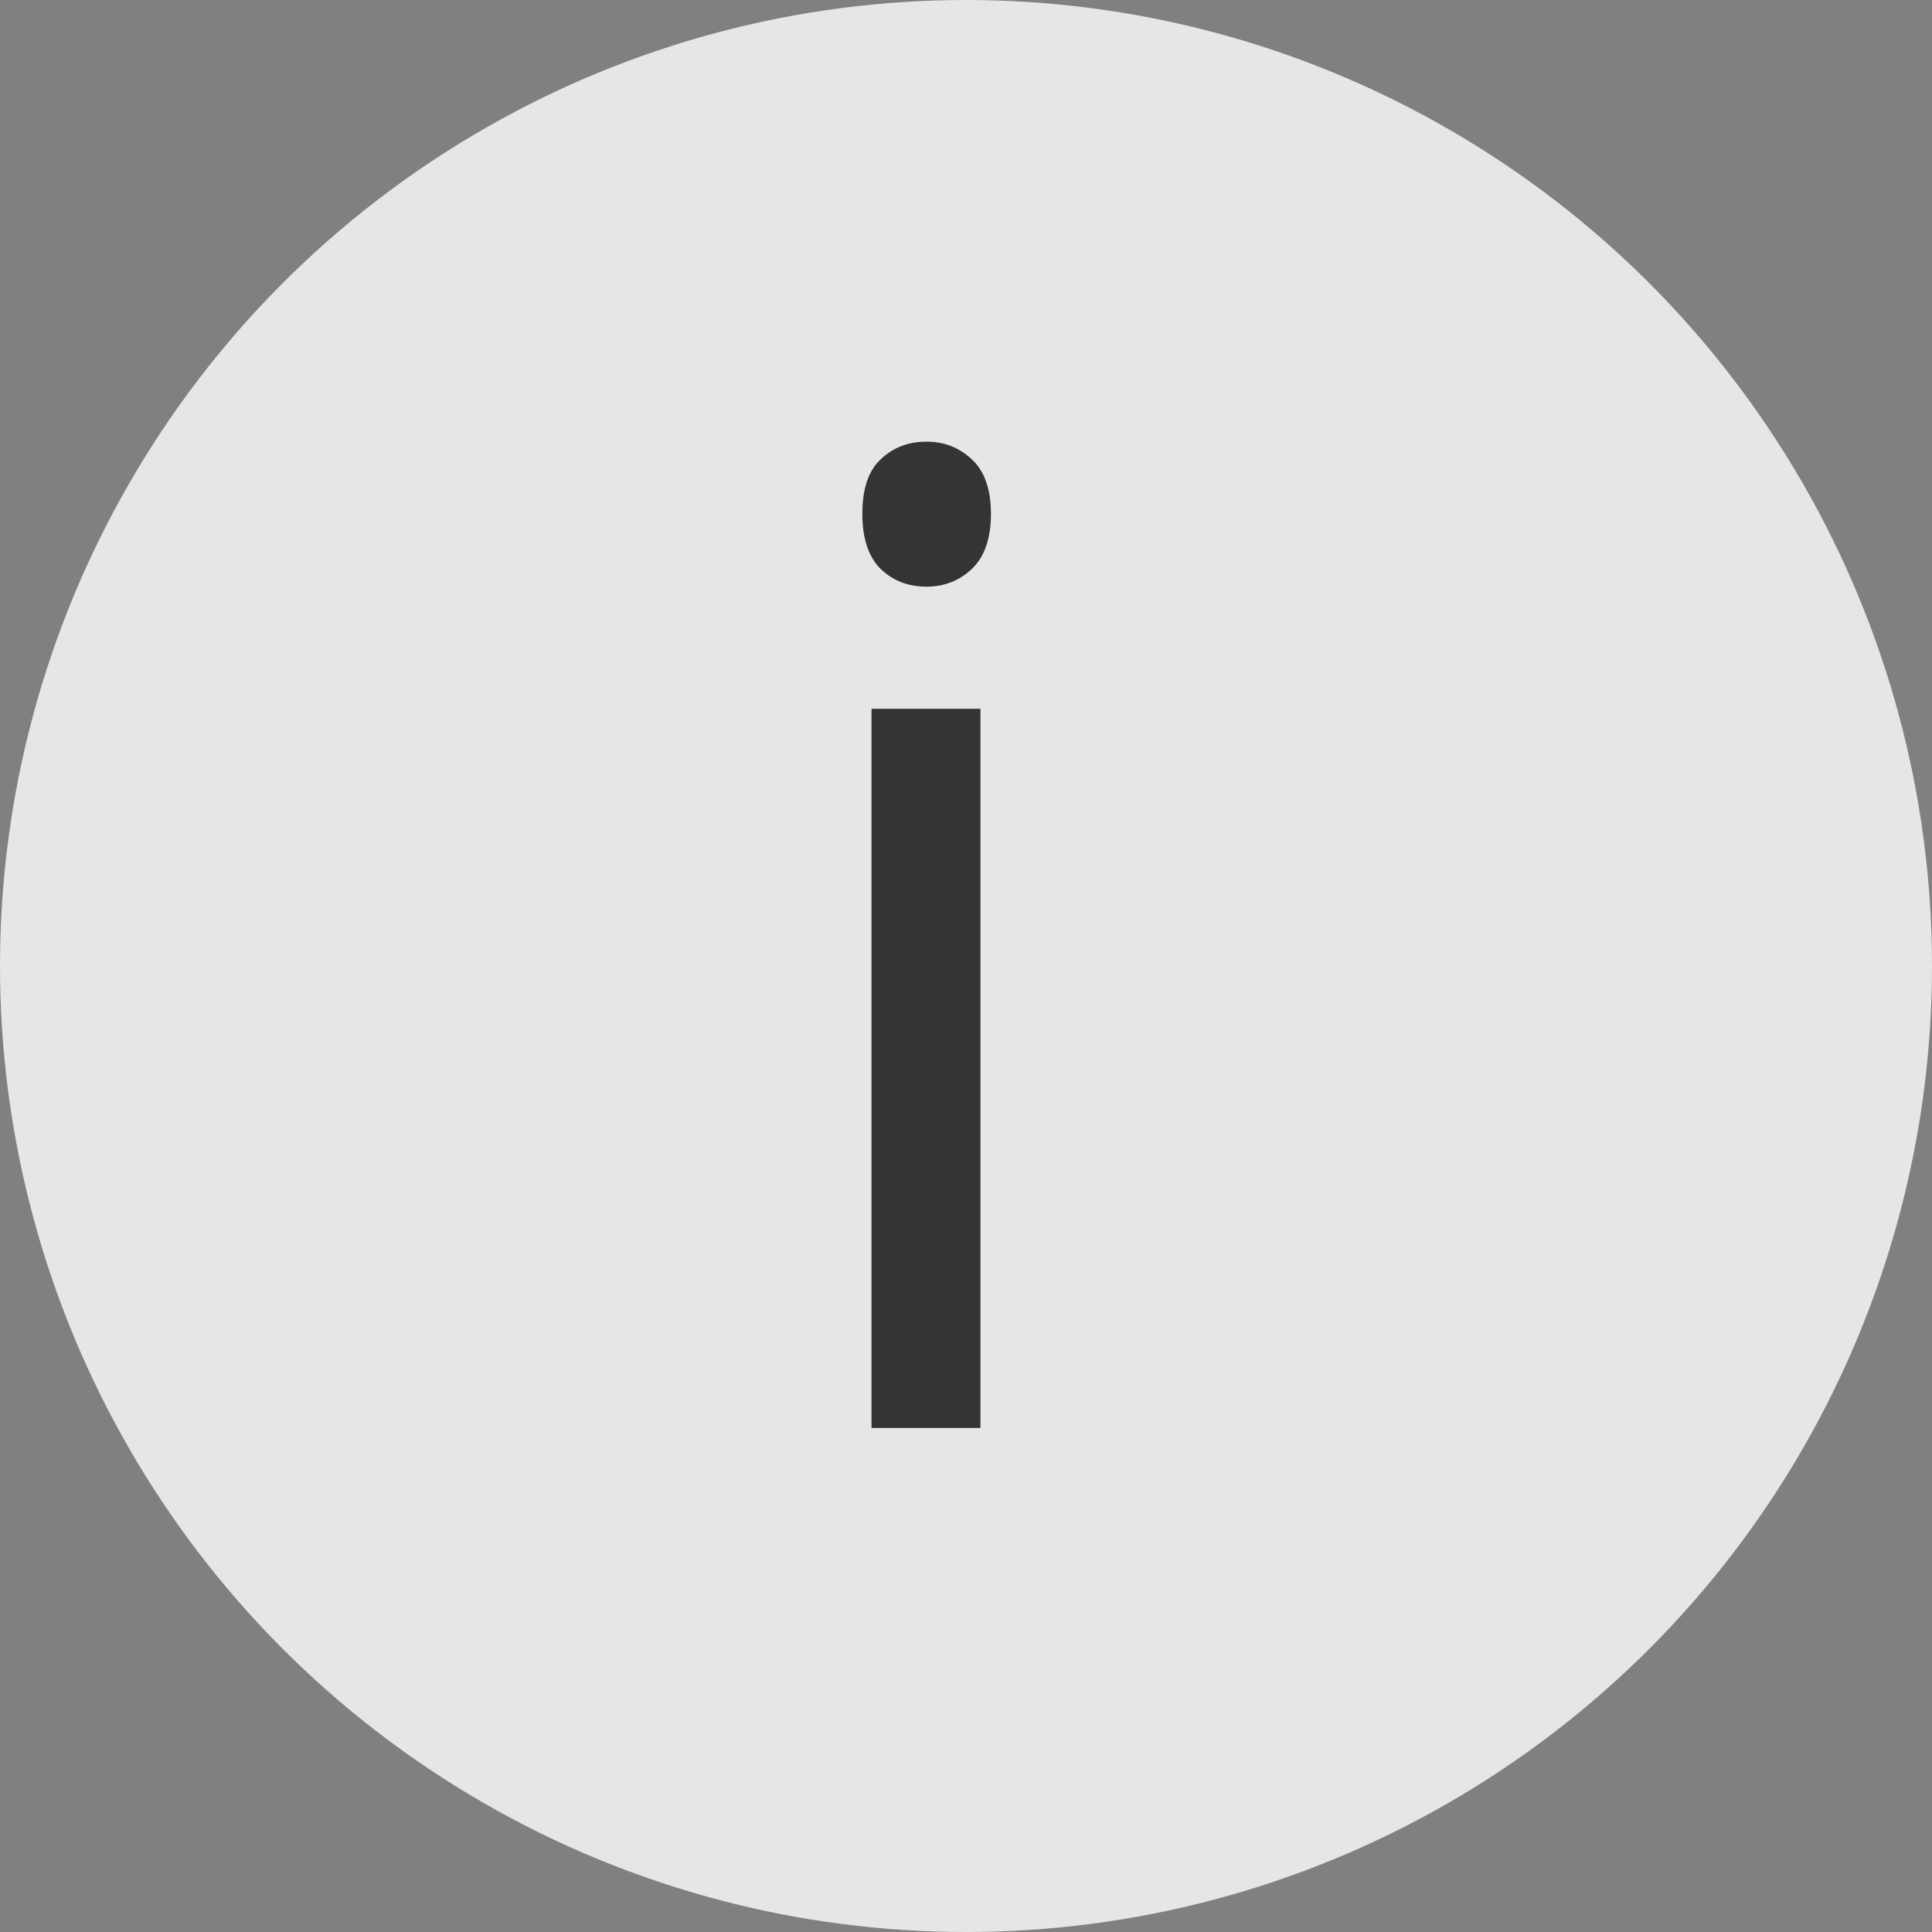 <svg xmlns="http://www.w3.org/2000/svg" width="23" height="23" viewBox="0 0 23 23" fill="none">
  <rect x="0" y="0" width="23" height="23" fill="#808080" stroke="none"/>
  <g opacity="0.8">
    <circle cx="11.5" cy="11.5" r="11.5" fill="white"/>
    <path d="M11.672 17H10.375V8.438H11.672V17ZM10.266 6.117C10.266 5.82 10.338 5.604 10.484 5.469C10.63 5.328 10.812 5.258 11.031 5.258C11.24 5.258 11.419 5.328 11.57 5.469C11.721 5.609 11.797 5.826 11.797 6.117C11.797 6.409 11.721 6.628 11.57 6.773C11.419 6.914 11.24 6.984 11.031 6.984C10.812 6.984 10.63 6.914 10.484 6.773C10.338 6.628 10.266 6.409 10.266 6.117Z" fill="#202020"/>
  </g>
</svg>